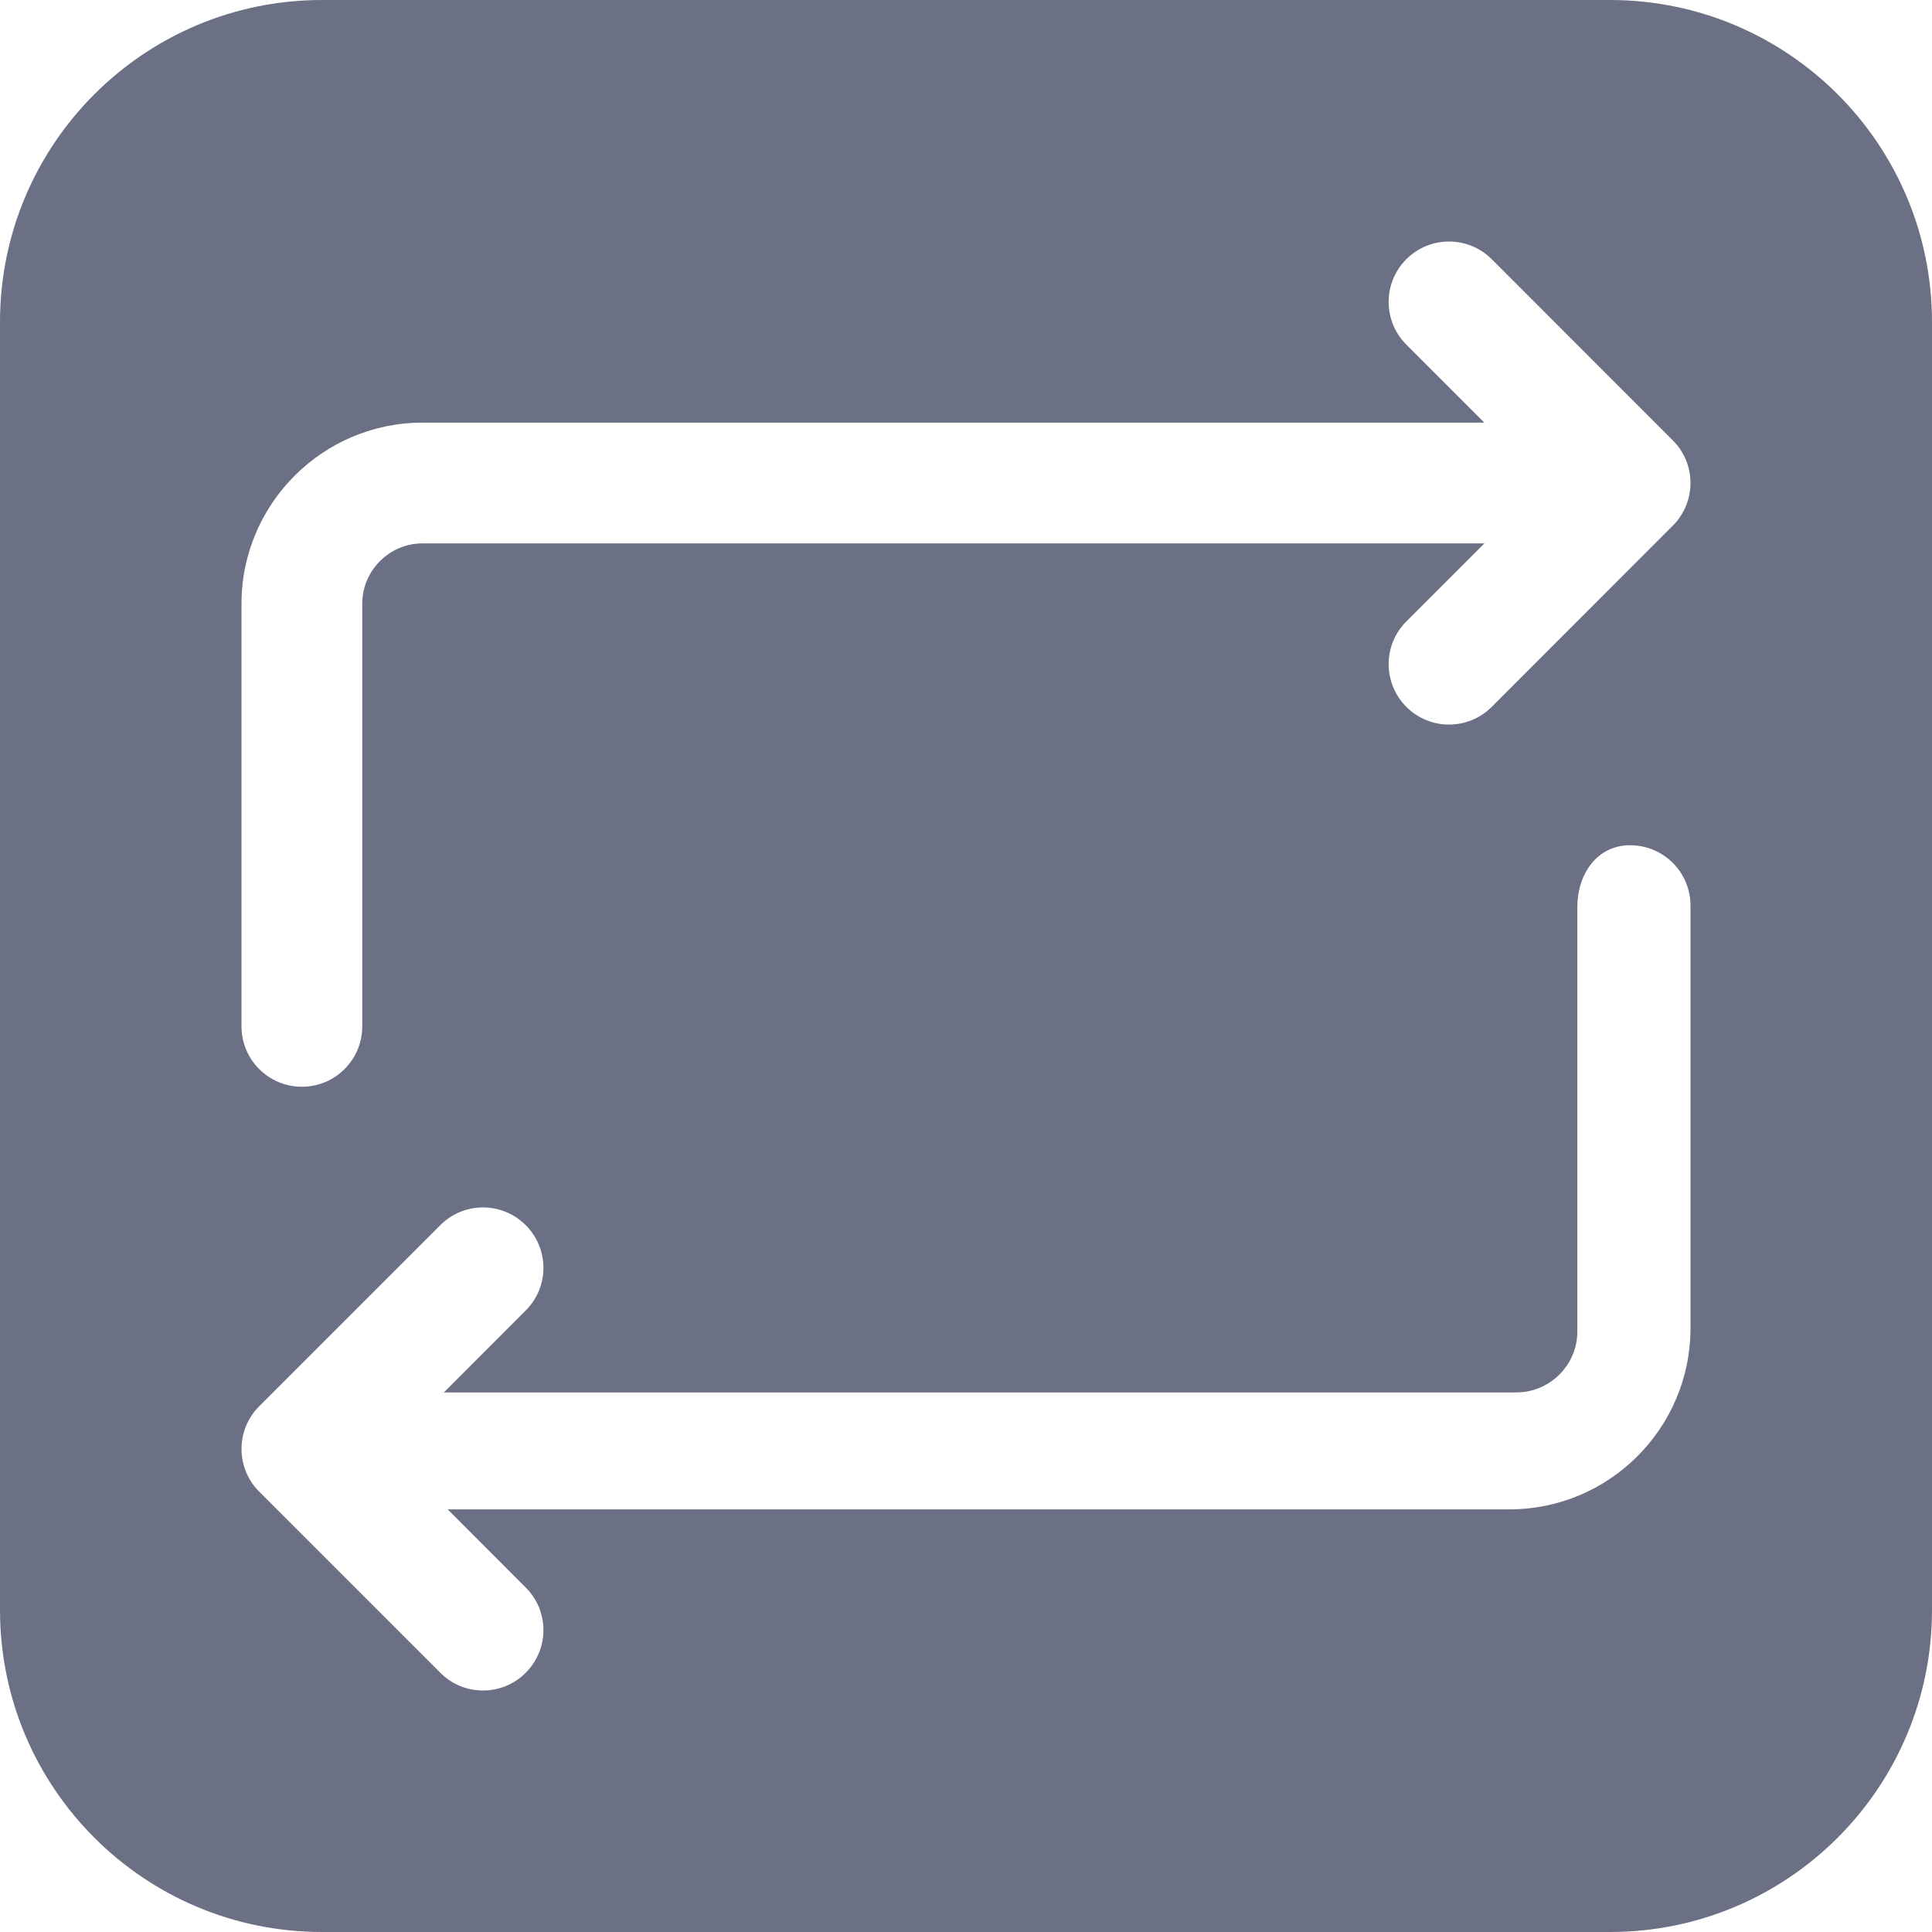 <svg width="24" height="24" viewBox="0 0 24 24" fill="none" xmlns="http://www.w3.org/2000/svg">
<path fill-rule="evenodd" clip-rule="evenodd" d="M4 0C1.791 0 0 1.791 0 4V20C0 22.209 1.791 24 4 24H20C22.209 24 24 22.209 24 20V4C24 1.791 22.209 0 20 0H4ZM18.531 8.781L20.78 6.53C21.073 6.237 21.073 5.763 20.78 5.47L18.531 3.22C18.237 2.927 17.763 2.927 17.47 3.22C17.177 3.513 17.177 3.988 17.47 4.281L18.439 5.25H5.25C4.01 5.25 3 6.259 3 7.5V12.75C3 13.164 3.336 13.5 3.75 13.5C4.164 13.5 4.5 13.164 4.5 12.75V7.5C4.5 7.087 4.837 6.75 5.25 6.75H18.44L17.47 7.72C17.177 8.013 17.177 8.487 17.47 8.781C17.616 8.927 17.808 9.001 18 9.001C18.192 9.001 18.384 8.927 18.531 8.781ZM6.53 15.219C6.237 14.926 5.763 14.926 5.47 15.219L3.22 17.469C2.927 17.762 2.927 18.237 3.22 18.53L5.47 20.78C5.616 20.927 5.808 21 6 21C6.192 21 6.384 20.927 6.53 20.78C6.824 20.487 6.824 20.012 6.53 19.72L5.561 18.75H18.75C19.991 18.75 21 17.741 21 16.499V11.249C21 10.836 20.665 10.5 20.25 10.5C19.836 10.5 19.594 10.859 19.594 11.273V16.544C19.594 16.957 19.252 17.297 18.838 17.297H5.514L6.53 16.28C6.824 15.987 6.824 15.512 6.53 15.219Z" fill="#6B7084"/>
</svg>
